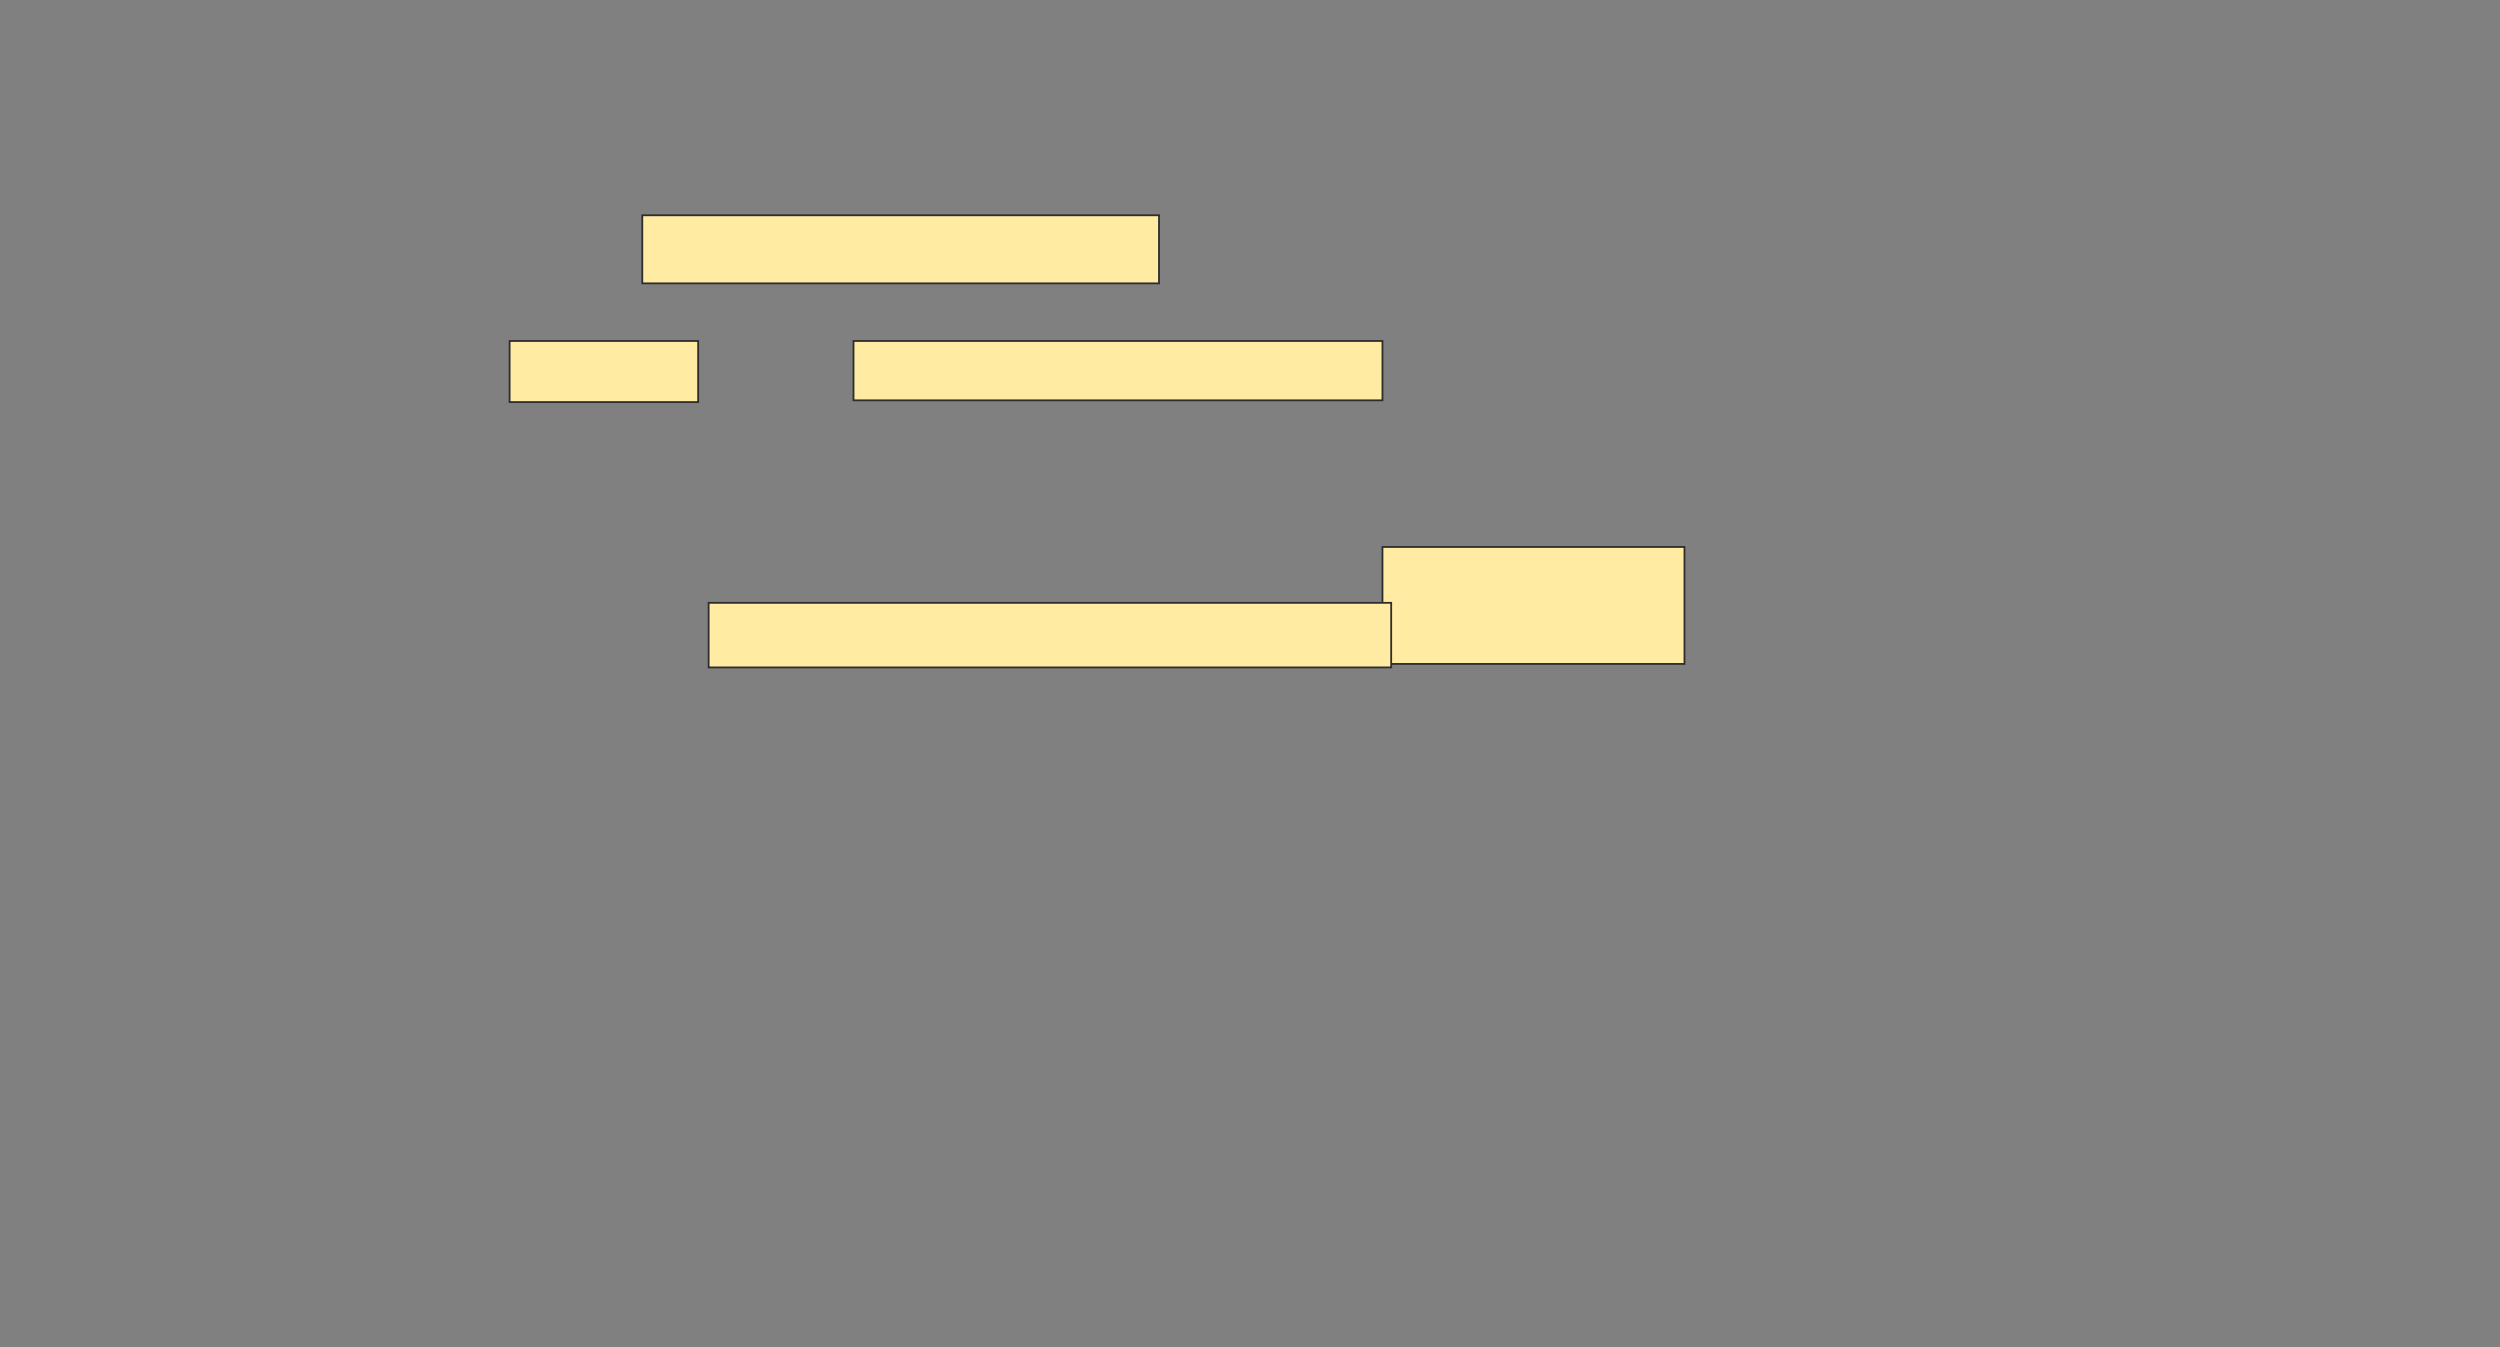 <svg height="742" width="1377" xmlns="http://www.w3.org/2000/svg"><rect width="100%" height="100%" fill="#808080" stroke="none"/><path fill="#FFEBA2" stroke="#2D2D2D" d="M353.769 118.577H638.384V156.077H353.769z"/><path fill="#FFEBA2" stroke="#2D2D2D" d="M280.692 187.808H384.538V221.462H280.692z"/><path fill="#FFEBA2" stroke="#2D2D2D" d="M470.115 187.808H761.461V220.5H470.115z"/><g fill="#FFEBA2" stroke="#2D2D2D"><path d="M761.462 301.269H927.808V365.692H761.462z"/><path d="M390.308 332.038H766.27V367.615H390.308z"/></g></svg>
